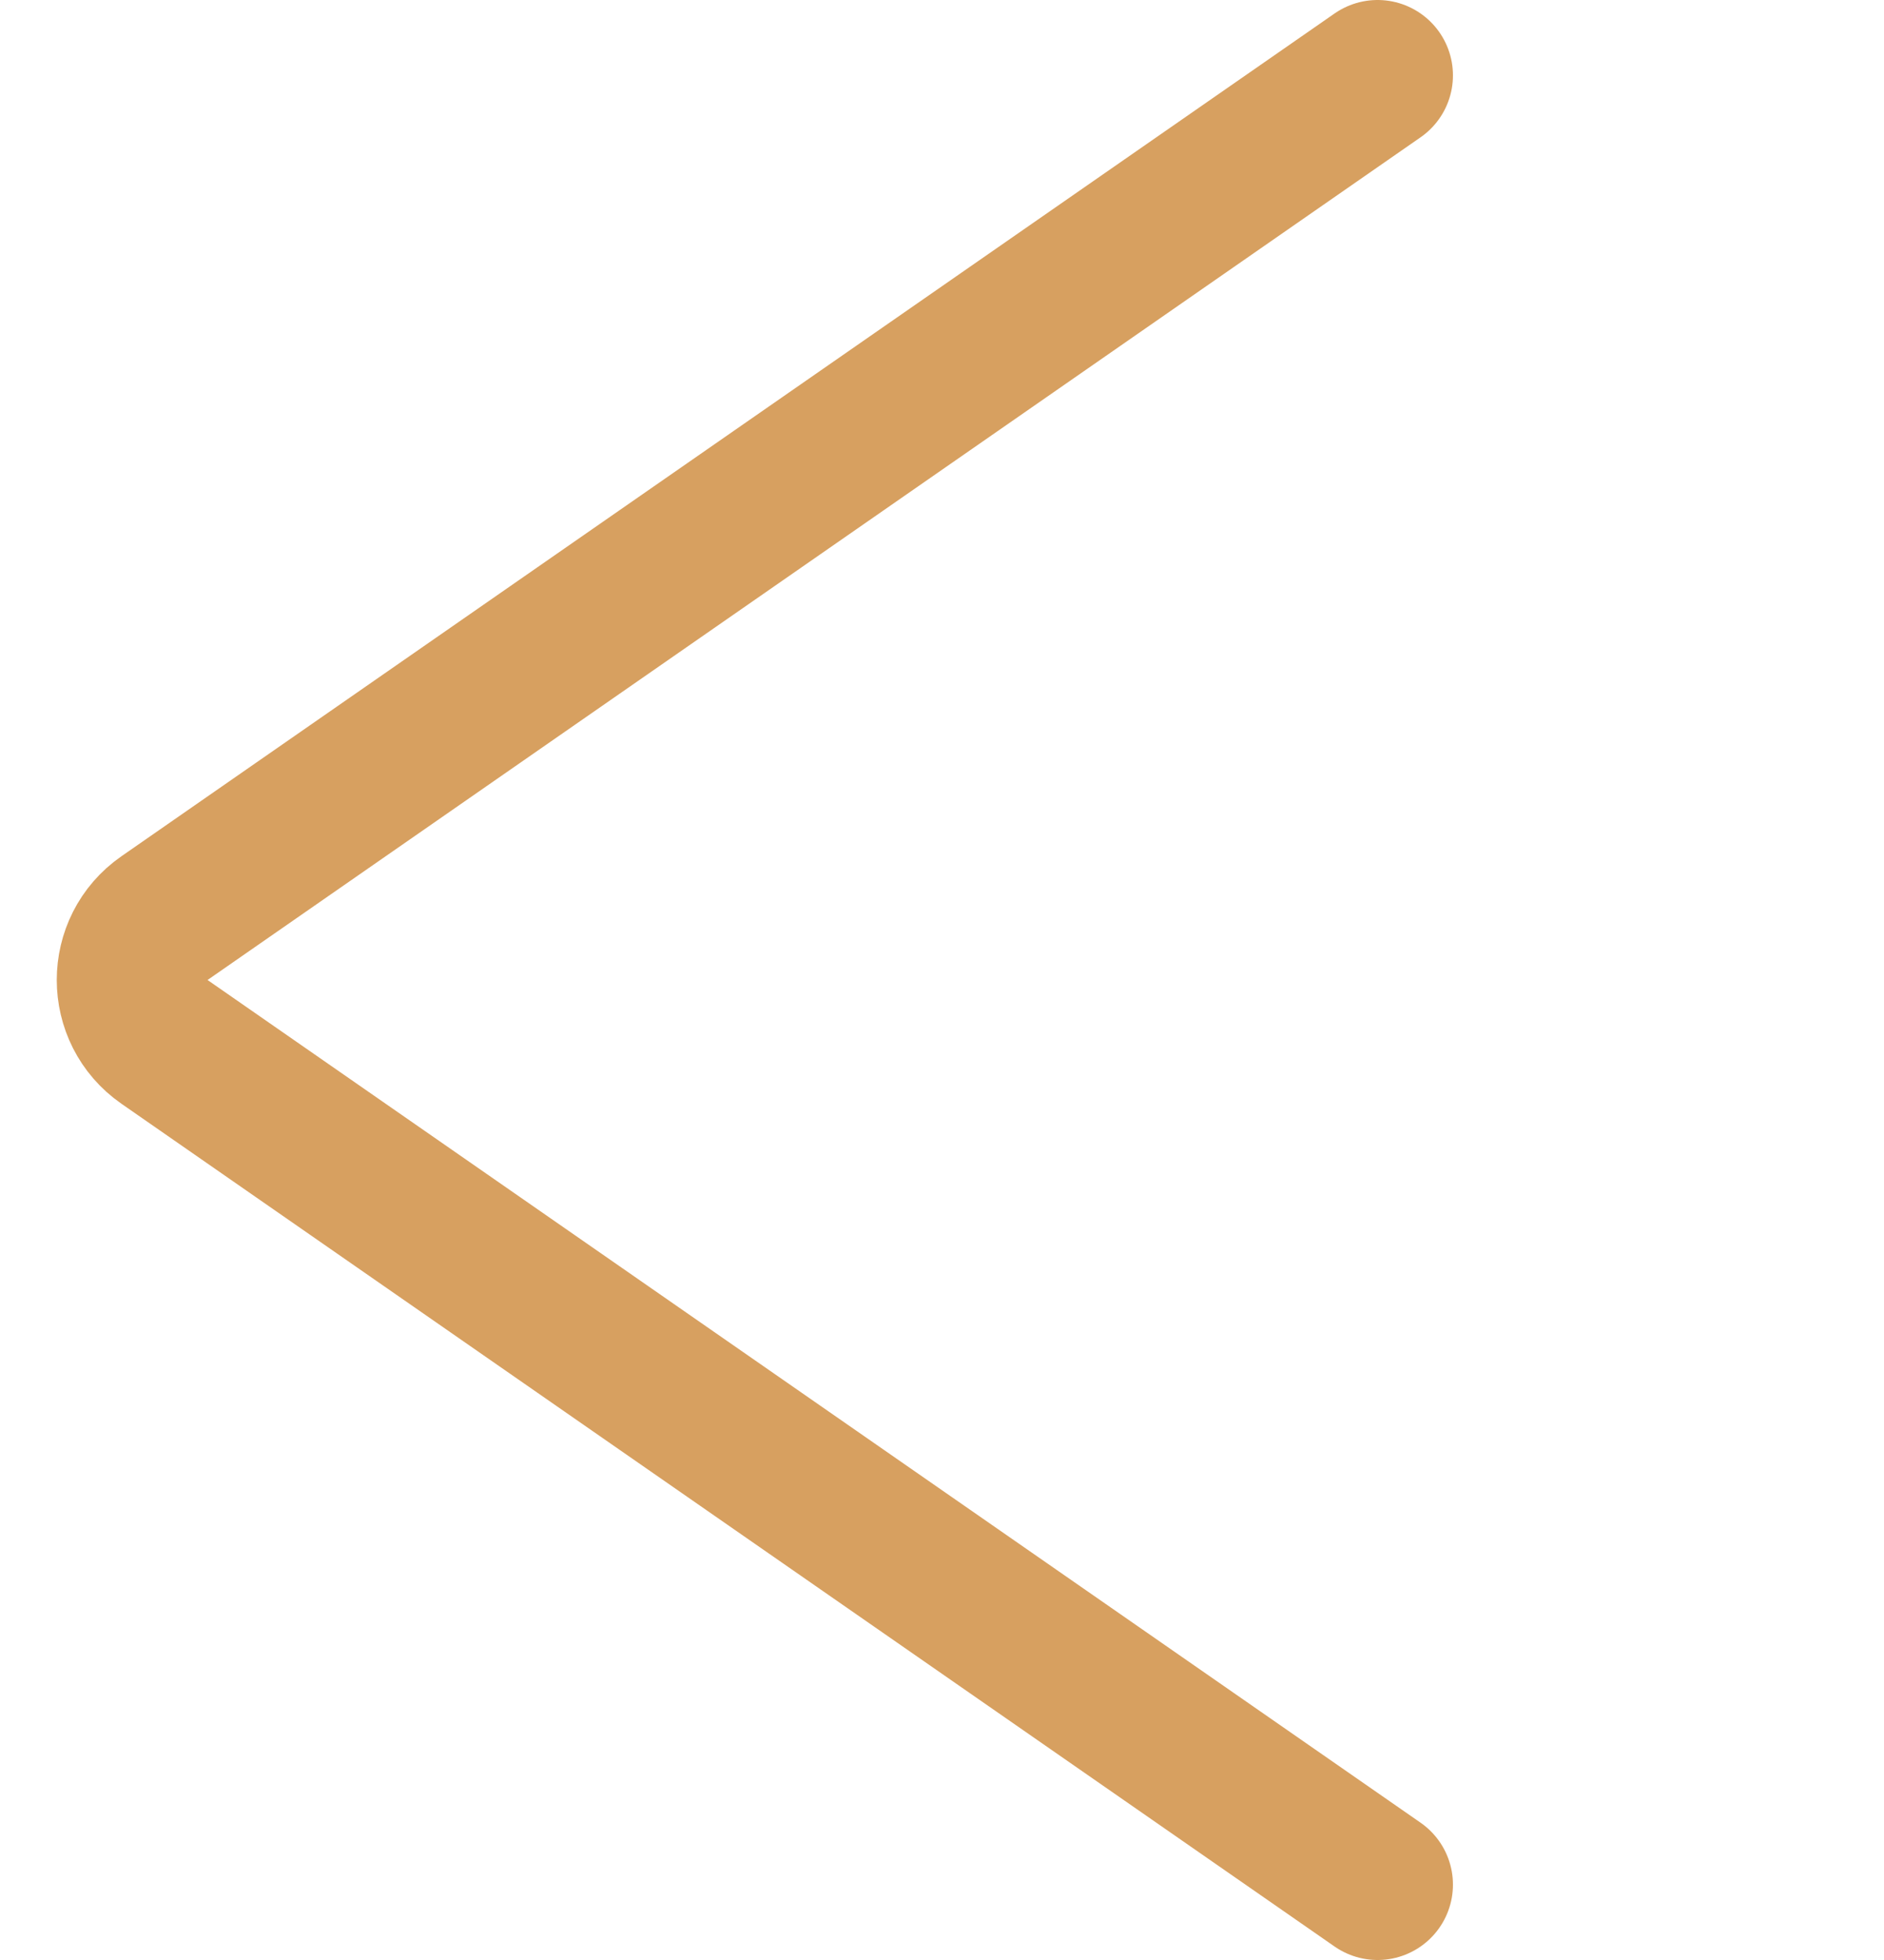 <svg width="25" height="26" viewBox="0 0 25 26" fill="none" xmlns="http://www.w3.org/2000/svg">
<path d="M18.28 1L2.183 12.179C1.61 12.576 1.61 13.424 2.183 13.821L18.28 25" stroke="#D7A060" stroke-width="2" stroke-linecap="round"/>
</svg>
